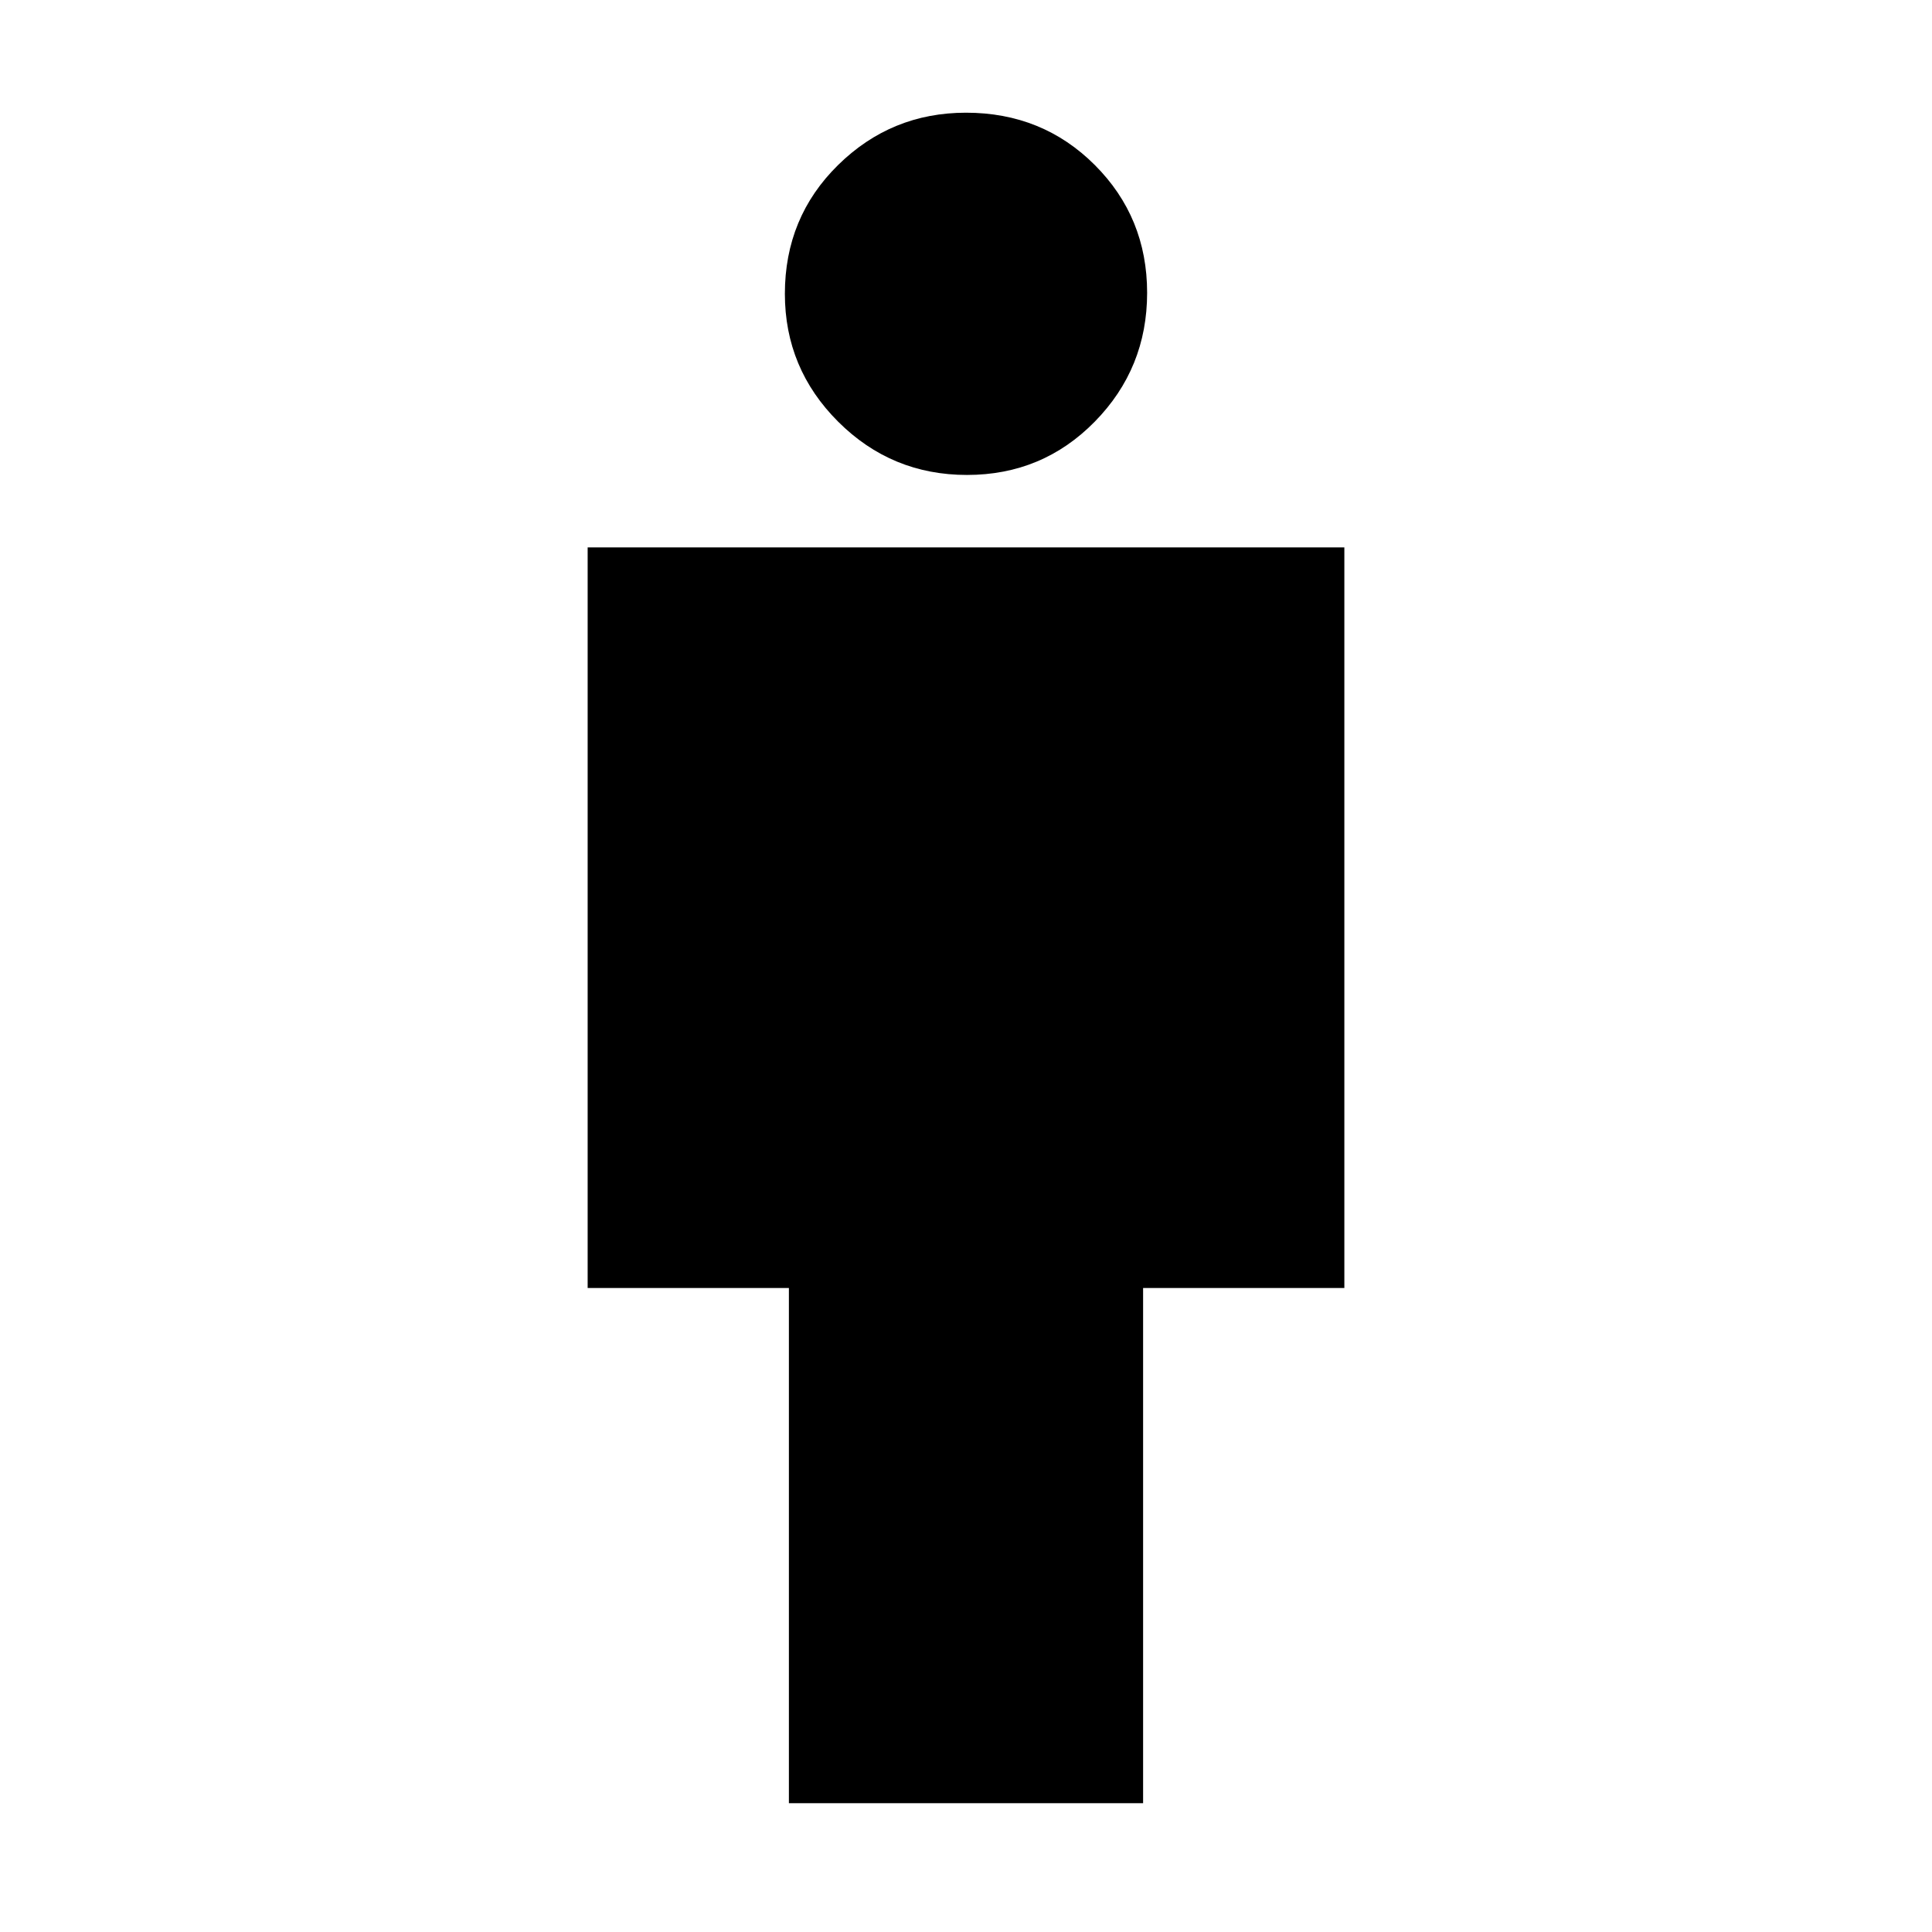<svg xmlns="http://www.w3.org/2000/svg" height="24" viewBox="0 -960 960 960" width="24"><path d="M392-64v-256H292v-368h376v368H568v256H392Zm88.5-660q-37.5 0-64-26.44T390-814q0-38 26.44-64T480-904q38 0 64 26t26 63.5q0 37.5-26 64T480.5-724Z"/></svg>